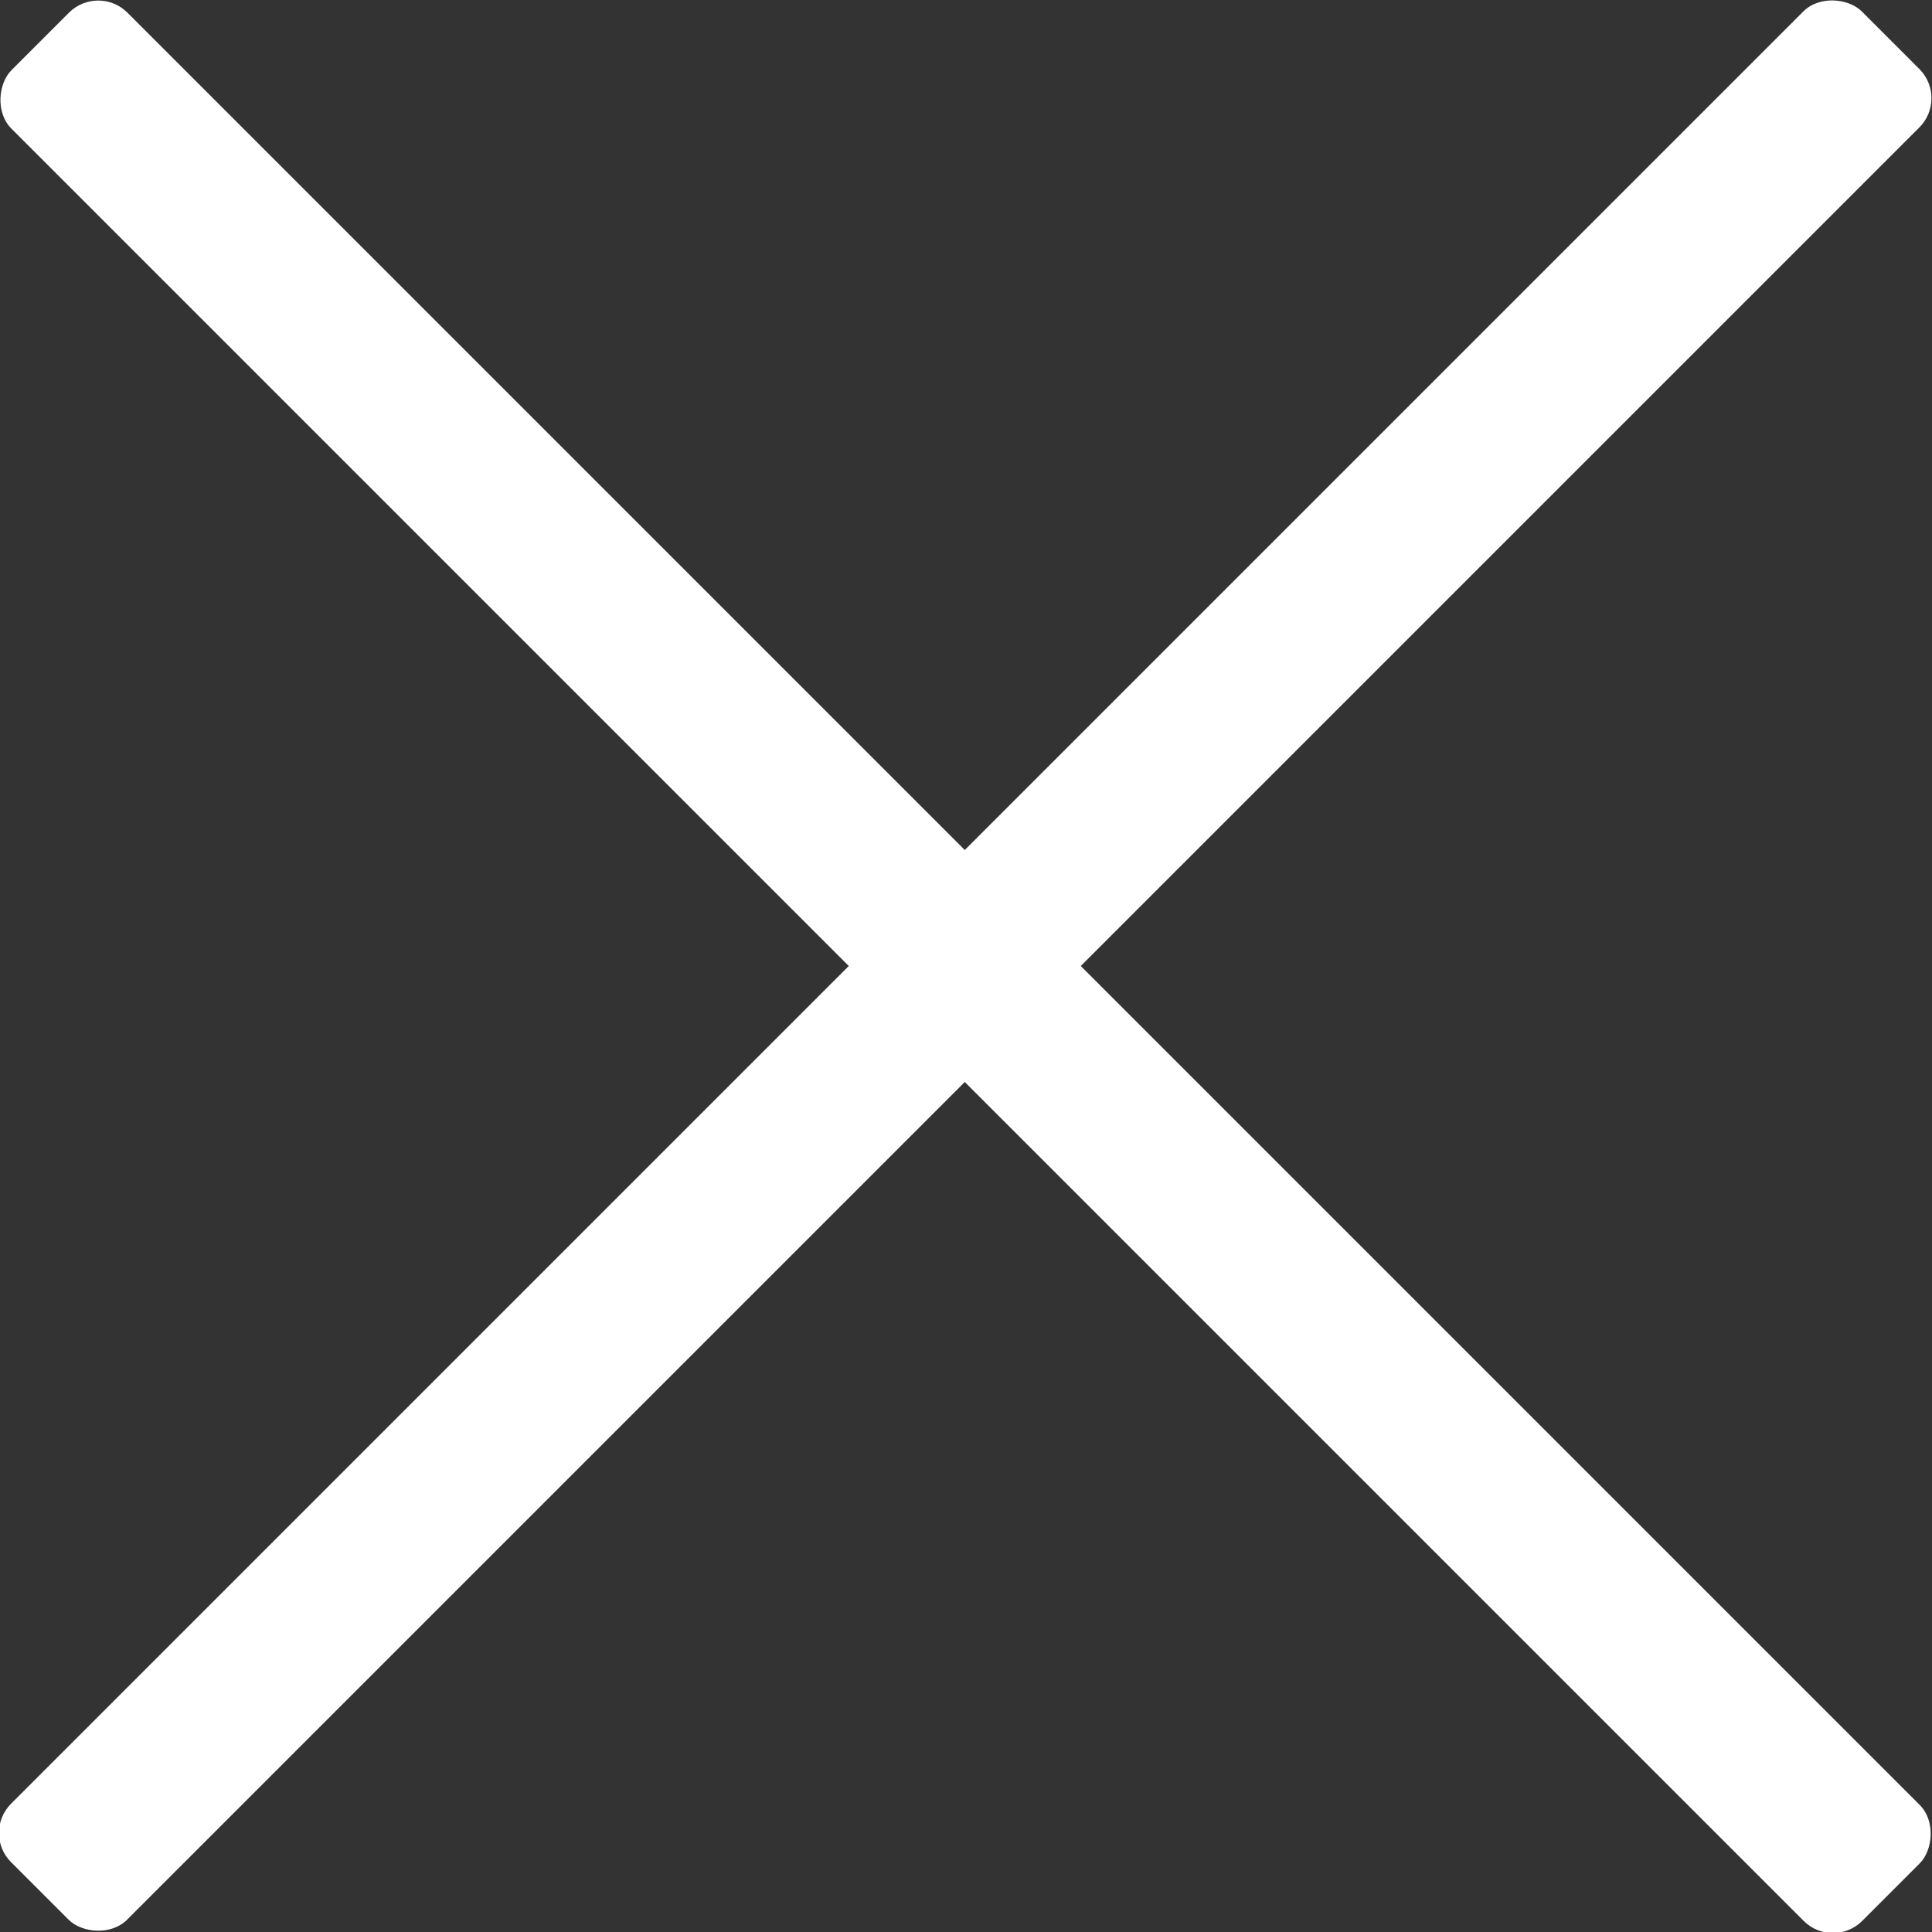 <svg xmlns="http://www.w3.org/2000/svg" width="15.9" height="15.9" viewBox="0 0 15.9 15.9"><rect x="0" y="0" width="15.9" height="15.9" fill="#333333" stroke="none"/><defs><style>.cls-1{fill:#fff;}</style></defs><title>close</title><g id="Layer_2" data-name="Layer 2"><g id="Layer_1-2" data-name="Layer 1"><rect class="cls-1" x="-2.82" y="7.28" width="21.54" height="1.35" rx="0.34" transform="translate(7.95 -3.29) rotate(45)"/><rect class="cls-1" x="-2.82" y="7.28" width="21.54" height="1.35" rx="0.34" transform="translate(19.19 7.95) rotate(135)"/></g></g></svg>